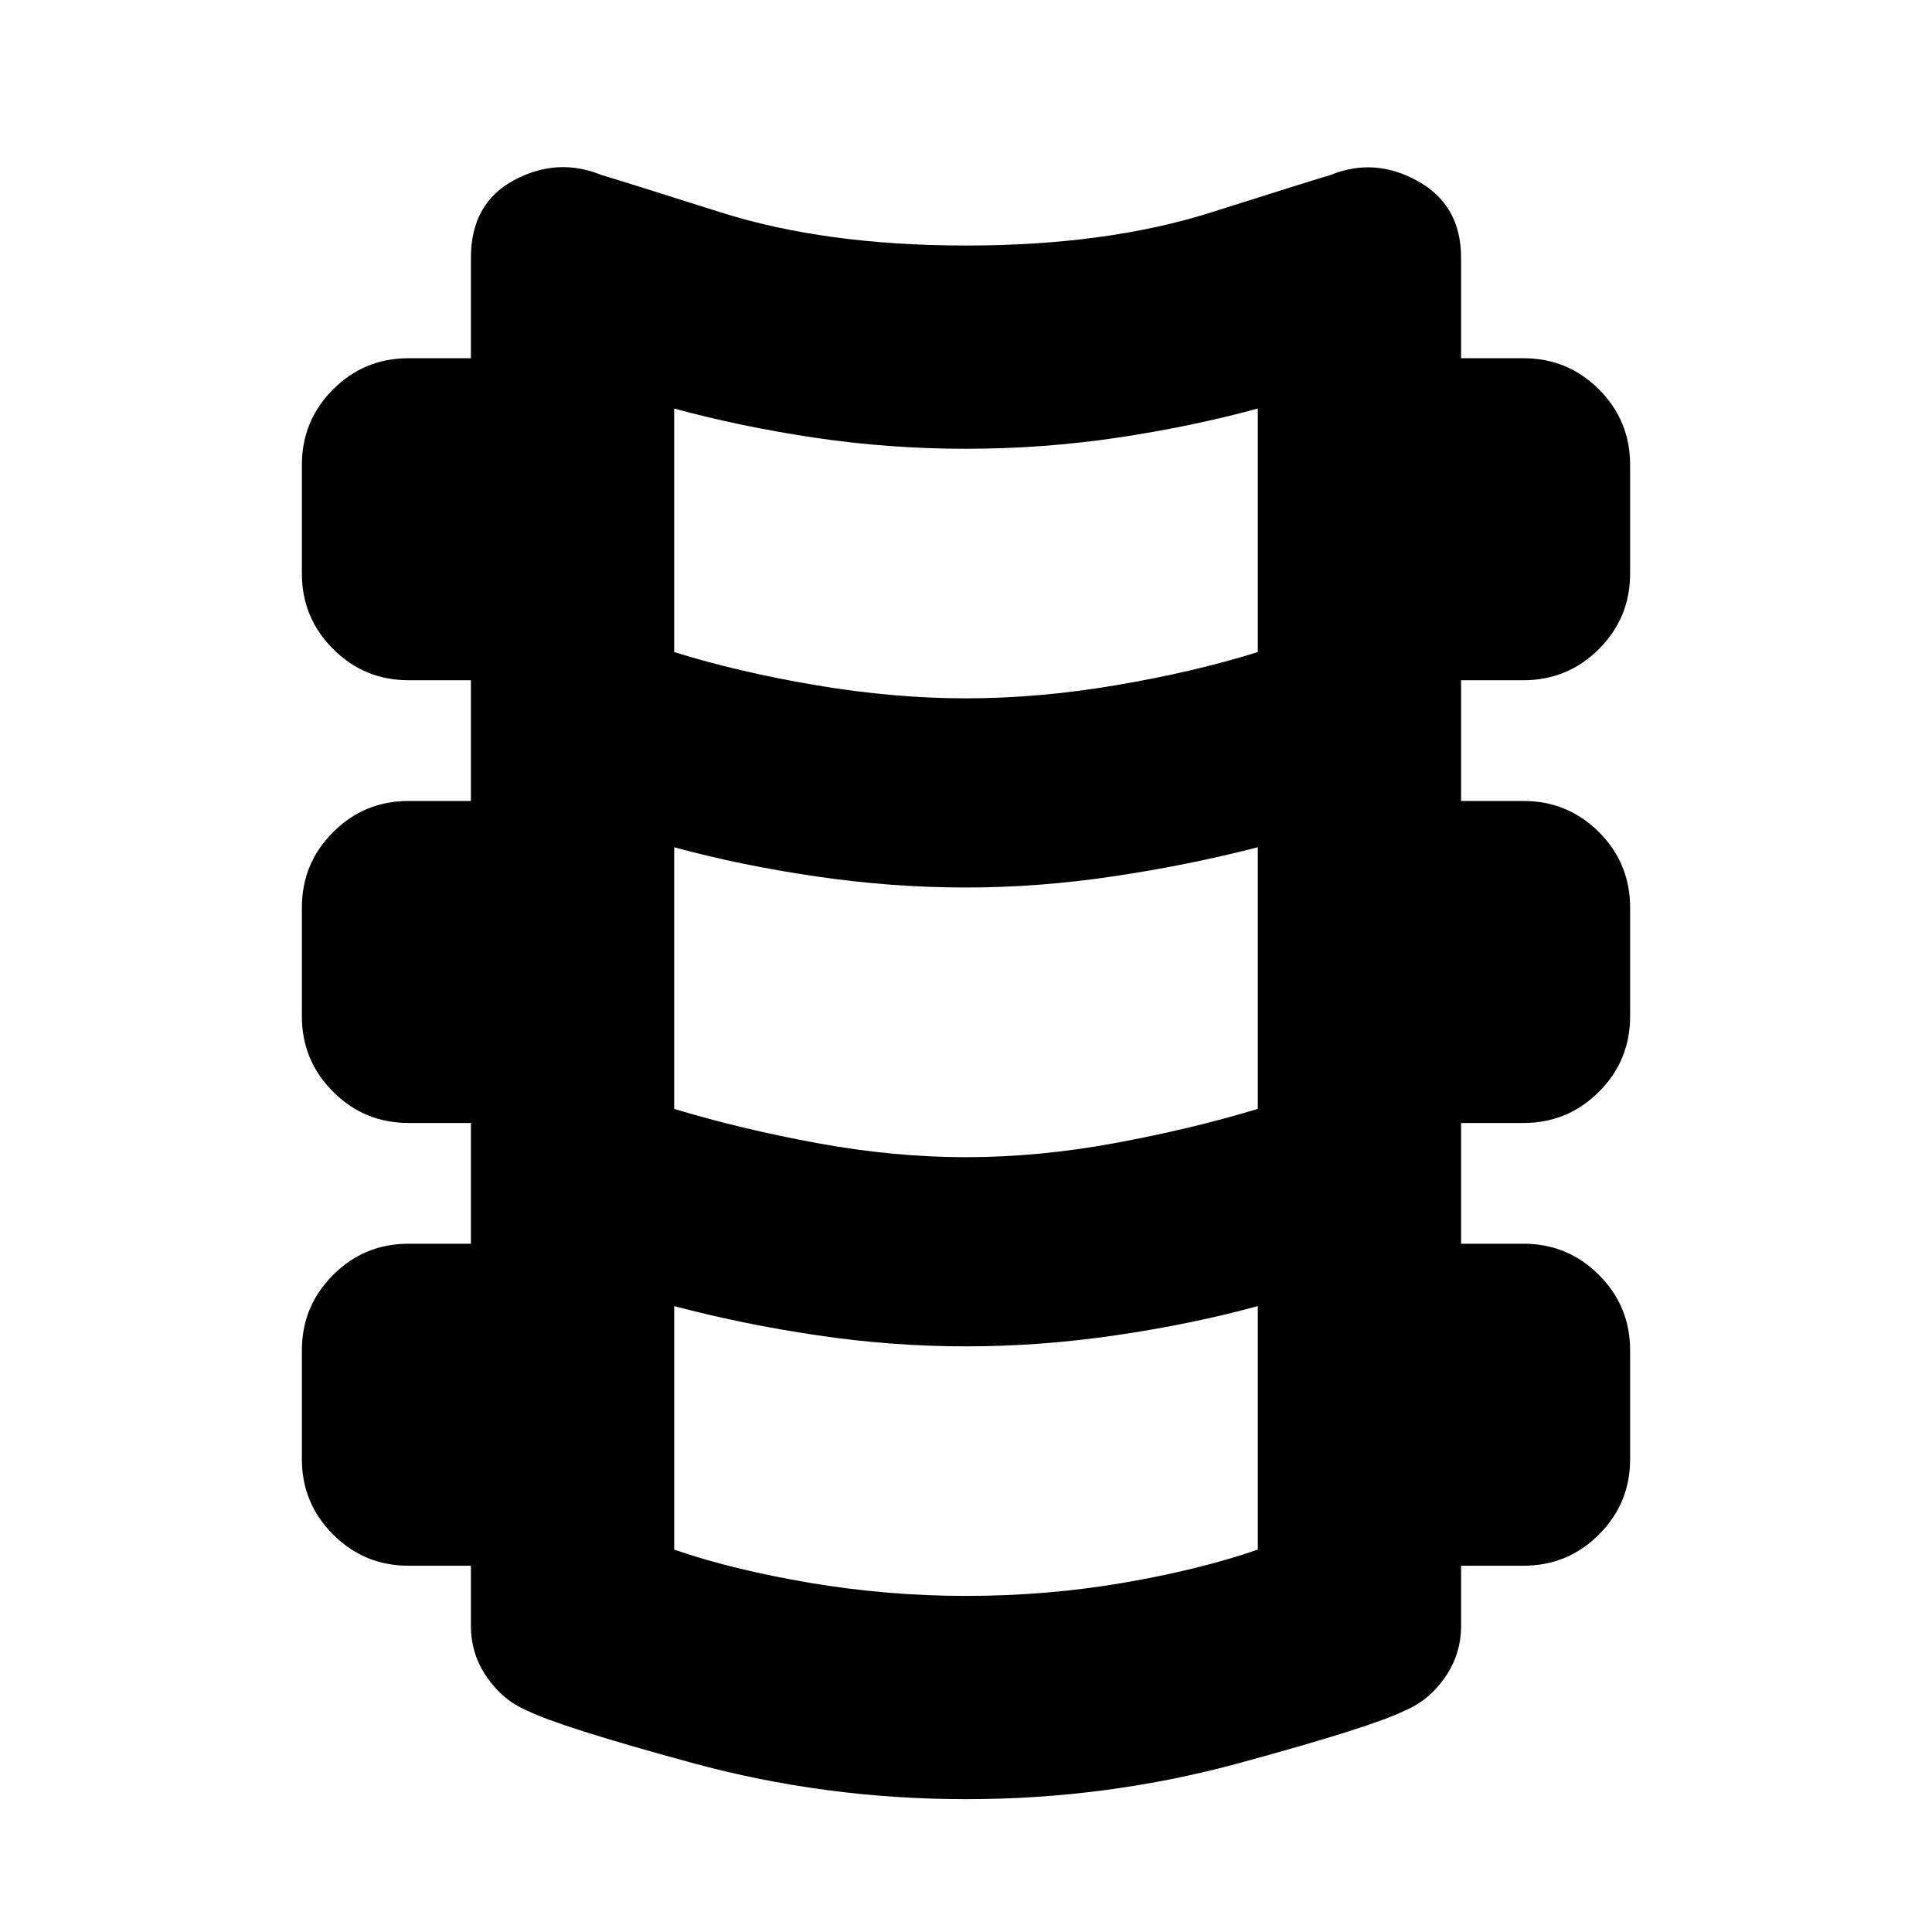 <svg xmlns="http://www.w3.org/2000/svg" height="24" width="24"><path d="M12 22.35q-1.75 0-3.4-.45t-2.05-.65q-.3-.125-.5-.413-.2-.287-.2-.637v-.75h-.775q-.55 0-.937-.388-.388-.387-.388-.937v-1.35q0-.55.388-.937.387-.388.937-.388h.775v-1.5h-.775q-.55 0-.937-.388-.388-.387-.388-.937v-1.35q0-.55.388-.938.387-.387.937-.387h.775v-1.5h-.775q-.55 0-.937-.388-.388-.387-.388-.937v-1.35q0-.55.388-.938.387-.387.937-.387h.775V3.2q0-.675.538-.963.537-.287 1.087-.062.175.05 1.475.462 1.3.413 3.05.413 1.75 0 3.05-.413 1.3-.412 1.475-.462.55-.225 1.088.075.537.3.537.95v1.25h.775q.55 0 .938.387.387.388.387.938v1.35q0 .55-.387.937-.388.388-.938.388h-.775v1.5h.775q.55 0 .938.387.387.388.387.938v1.35q0 .55-.387.937-.388.388-.938.388h-.775v1.5h.775q.55 0 .938.388.387.387.387.937v1.35q0 .55-.387.937-.388.388-.938.388h-.775v.75q0 .35-.2.637-.2.288-.5.413-.4.2-2.05.65t-3.4.45Zm0-13.675q.9 0 1.863-.163.962-.162 1.762-.412V5.075q-.825.225-1.75.363-.925.137-1.875.137t-1.875-.137Q9.2 5.3 8.375 5.075V8.1q.8.25 1.763.412.962.163 1.862.163Zm0 5.7q.9 0 1.85-.175.95-.175 1.775-.425v-3.25q-.875.225-1.8.362-.925.138-1.825.138-.925 0-1.862-.138-.938-.137-1.763-.362v3.25q.825.25 1.775.425t1.85.175Zm0 5.45q1 0 1.95-.162.95-.163 1.675-.413v-3.025q-.825.225-1.762.362-.938.138-1.863.138t-1.85-.138q-.925-.137-1.775-.362v3.025q.725.25 1.687.413.963.162 1.938.162Z"/></svg>
